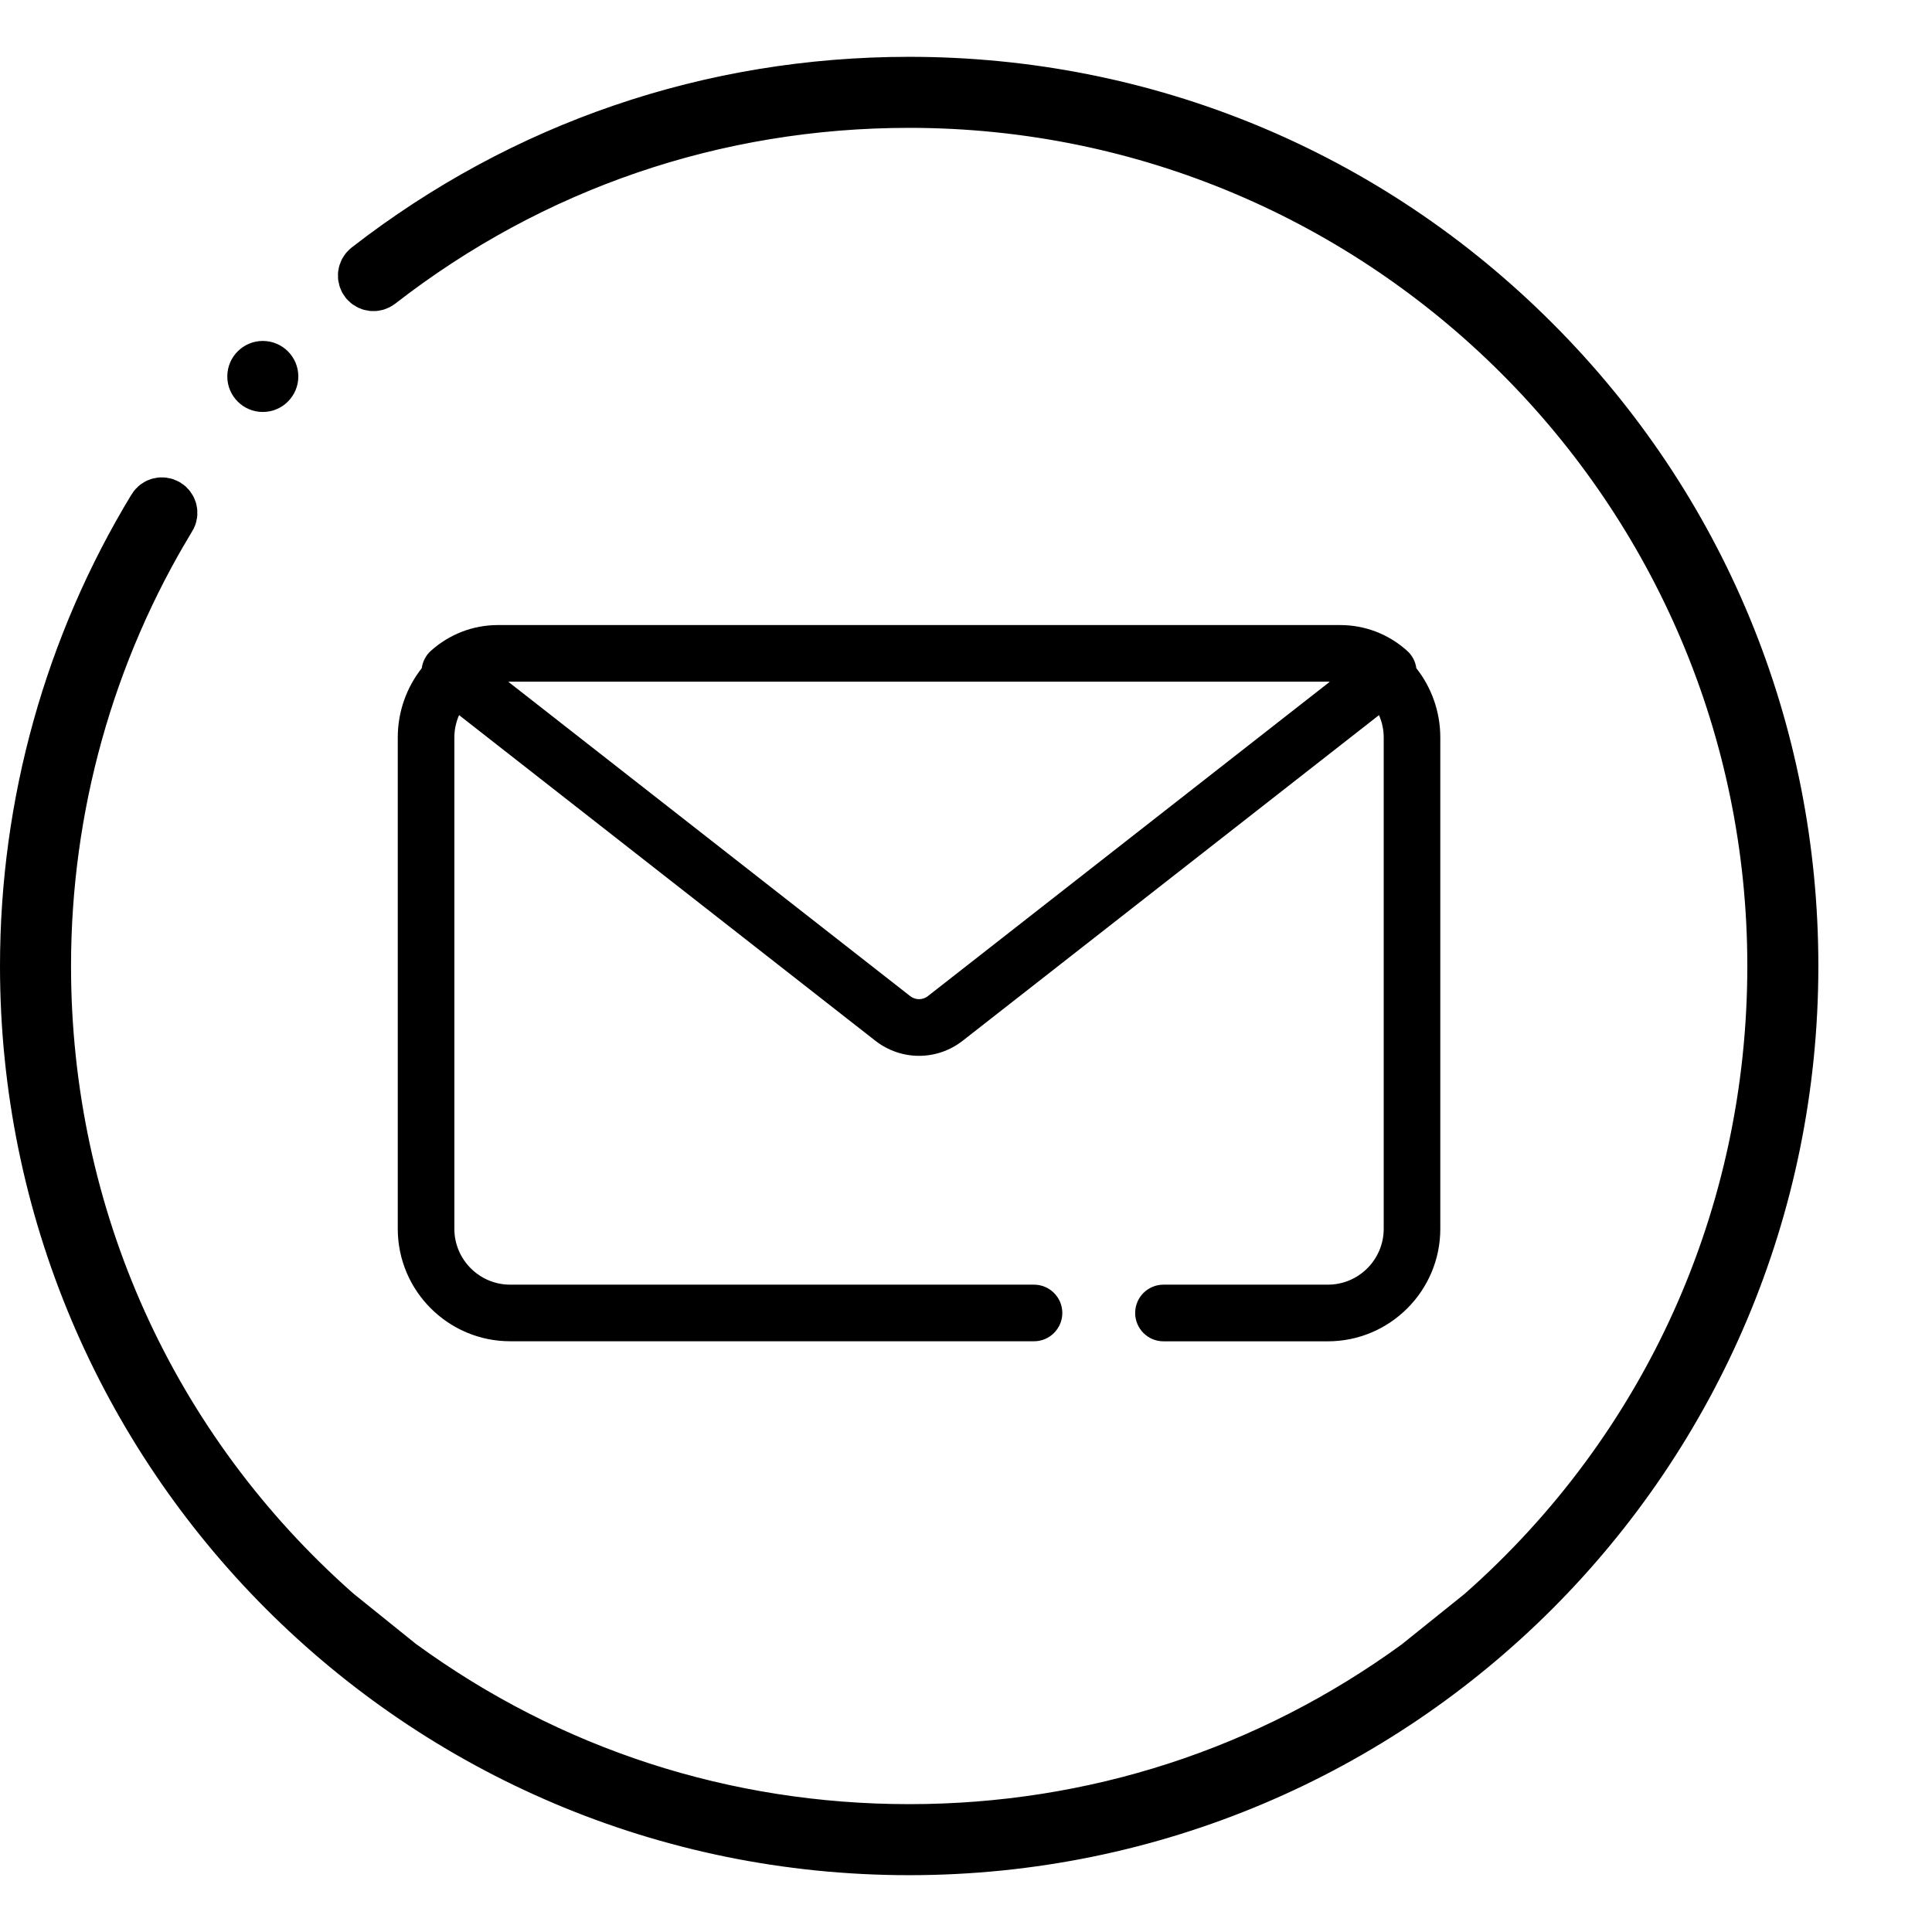 <svg width="34" height="34" viewBox="0 0 34 34" fill="none" xmlns="http://www.w3.org/2000/svg">
<path d="M8.979 23.604H18.197C18.471 23.604 18.695 23.381 18.695 23.106C18.695 22.831 18.471 22.608 18.197 22.608H8.979C8.437 22.608 7.996 22.167 7.996 21.625V12.979C7.996 12.839 8.026 12.706 8.079 12.585L15.404 18.315C15.631 18.492 15.902 18.581 16.173 18.581C16.445 18.581 16.716 18.492 16.942 18.315L24.268 12.585C24.321 12.706 24.351 12.839 24.351 12.979V21.625C24.351 22.167 23.91 22.608 23.368 22.608H20.475C20.2 22.608 19.977 22.831 19.977 23.106C19.977 23.381 20.2 23.605 20.475 23.605H23.368C24.459 23.605 25.347 22.717 25.347 21.625V12.979C25.347 12.519 25.189 12.095 24.925 11.759C24.91 11.643 24.854 11.535 24.765 11.455C24.441 11.161 24.022 11 23.587 11H8.76C8.324 11 7.906 11.162 7.581 11.455C7.493 11.535 7.438 11.643 7.422 11.759C7.158 12.095 7 12.519 7 12.979V21.625C7 22.717 7.888 23.604 8.979 23.604ZM23.368 11.996C23.38 11.996 23.391 11.997 23.402 11.998L16.329 17.53C16.238 17.602 16.11 17.602 16.018 17.53L8.945 11.998C8.956 11.997 8.967 11.996 8.979 11.996H23.368V11.996Z" fill="black"/>
<path d="M26.963 6.038L26.963 6.038C24.037 3.111 20.145 1.5 16 1.5C12.518 1.5 9.234 2.624 6.495 4.751L6.495 4.751C6.441 4.794 6.431 4.872 6.473 4.927C6.516 4.981 6.594 4.991 6.649 4.949L6.649 4.949C9.342 2.856 12.578 1.75 16 1.75C24.409 1.75 31.25 8.591 31.25 17C31.25 21.42 29.39 25.523 26.113 28.418L26.105 28.426L26.096 28.433L24.983 29.327L24.973 29.335L24.964 29.342C22.349 31.245 19.257 32.25 16 32.25C12.743 32.25 9.65 31.246 7.036 29.342L7.026 29.335L7.016 29.328L5.904 28.432L5.895 28.425L5.886 28.417C2.61 25.523 0.75 21.42 0.75 17C0.75 14.202 1.512 11.467 2.955 9.09L2.956 9.09C2.991 9.031 2.973 8.955 2.914 8.919C2.854 8.883 2.778 8.902 2.742 8.961C1.276 11.376 0.5 14.155 0.5 17C0.5 25.542 7.408 32.5 16 32.5C24.57 32.5 31.5 25.563 31.5 17C31.5 12.855 29.889 8.964 26.963 6.038Z" stroke="black"/>
<path d="M4.625 7.25C4.28 7.25 4 6.97 4 6.625C4 6.28 4.28 6 4.625 6C4.97 6 5.25 6.28 5.25 6.625C5.25 6.97 4.97 7.25 4.625 7.25Z" fill="black"/>
</svg>
